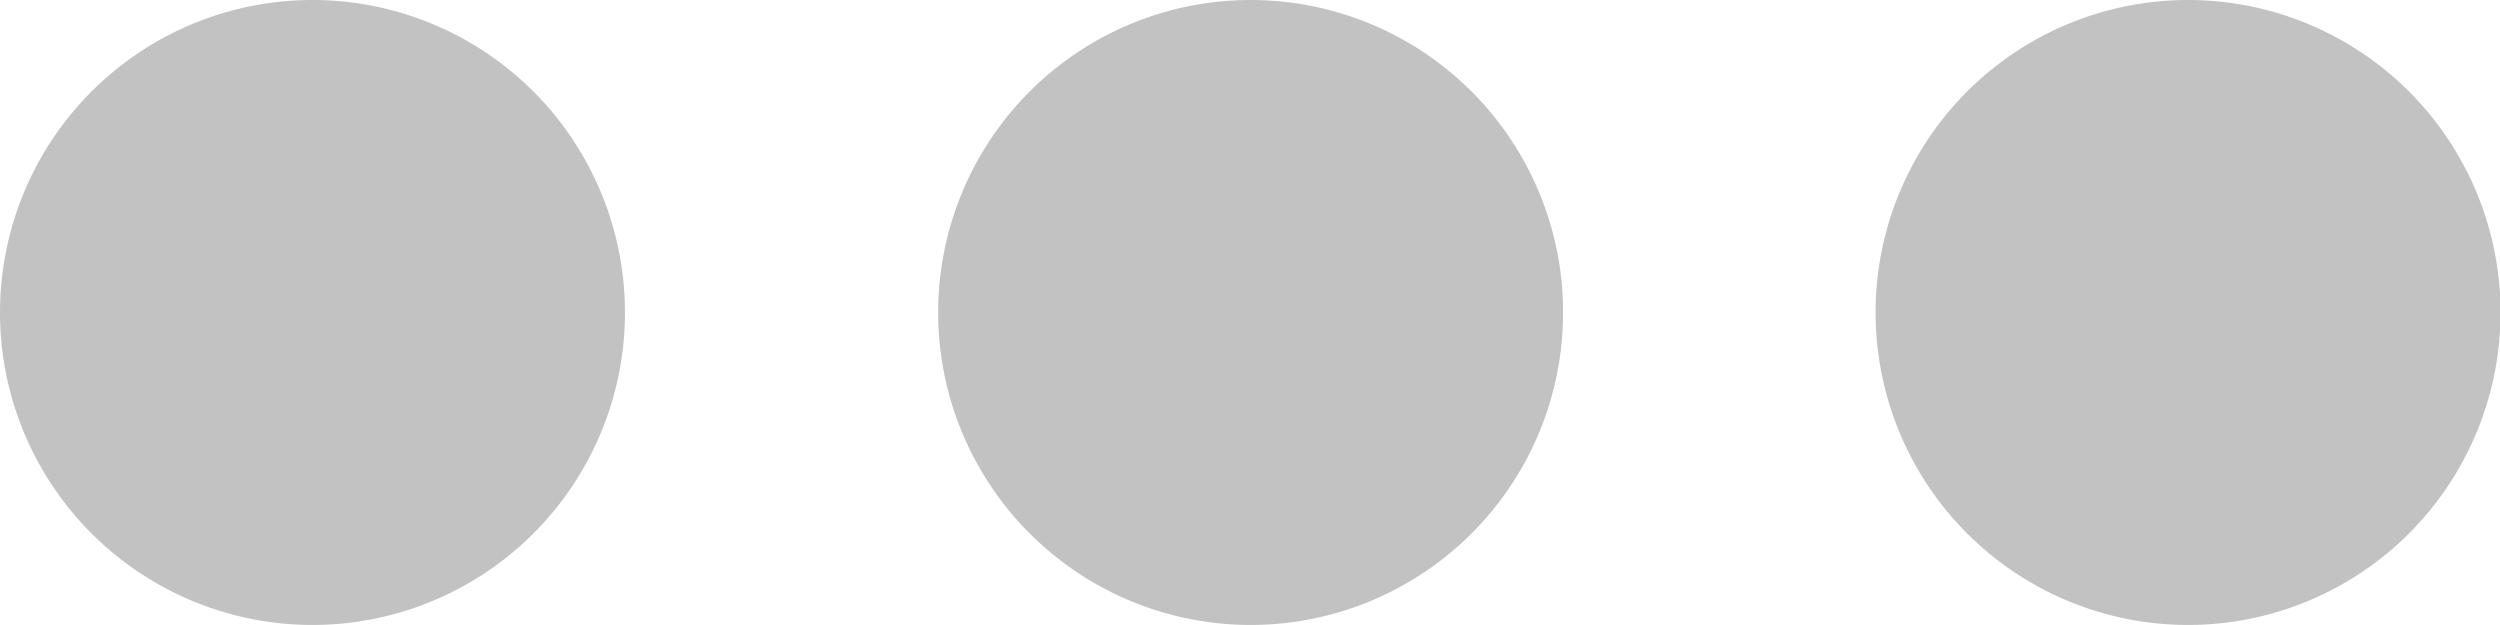 <svg xmlns="http://www.w3.org/2000/svg" width="13.793" height="3.448" viewBox="0 0 13.793 3.448">
  <path id="icons8-more" d="M5.724,10a1.724,1.724,0,1,0,1.724,1.724A1.724,1.724,0,0,0,5.724,10ZM10.9,10a1.724,1.724,0,1,0,1.724,1.724A1.724,1.724,0,0,0,10.9,10Zm5.172,0a1.724,1.724,0,1,0,1.724,1.724A1.724,1.724,0,0,0,16.069,10Z" transform="translate(-4 -10)" fill="#333" opacity="0.3"/>
</svg>
